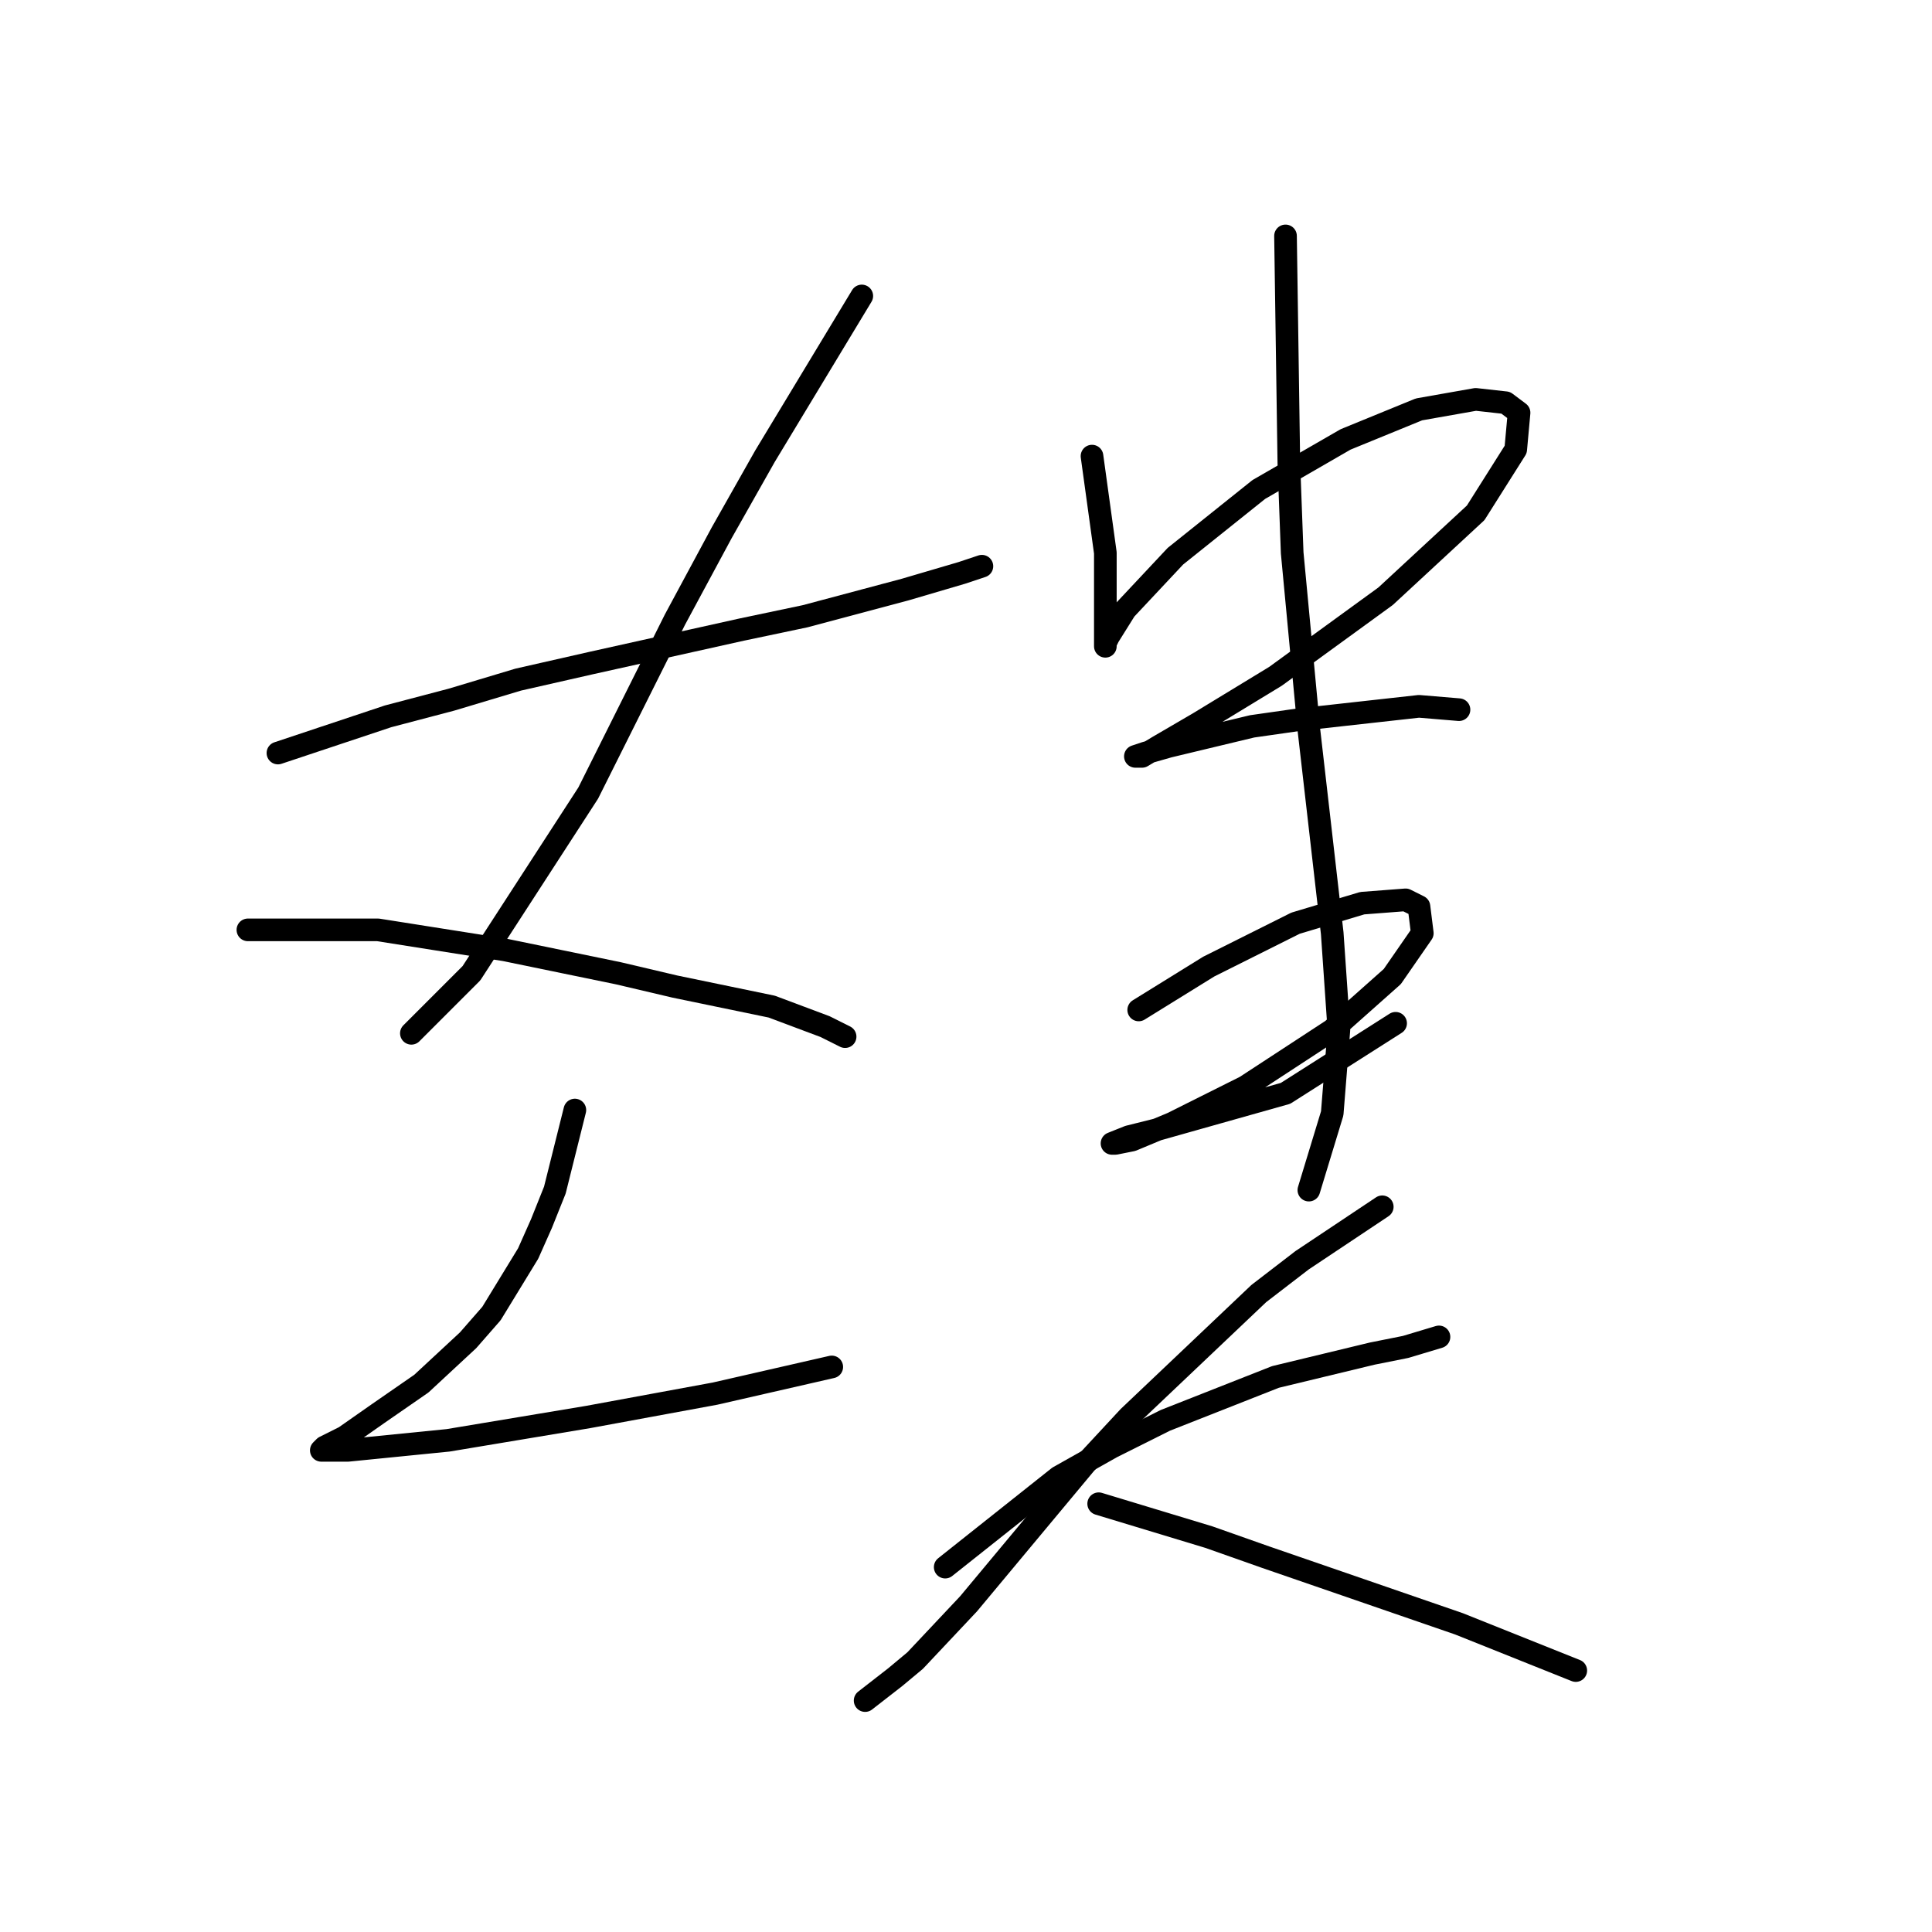 <?xml version="1.0" standalone="no"?>
    <svg width="256" height="256" xmlns="http://www.w3.org/2000/svg" version="1.1">
    <polyline stroke="black" stroke-width="3" stroke-linecap="round" fill="transparent" stroke-linejoin="round" points="36.827 99.782 51.415 94.919 59.815 92.709 68.657 90.056 78.383 87.846 98.277 83.425 106.676 81.657 119.939 78.12 127.454 75.91 130.107 75.026 130.107 75.026 " />
        <polyline stroke="black" stroke-width="3" stroke-linecap="round" fill="transparent" stroke-linejoin="round" points="114.192 39.217 101.371 60.437 95.624 70.605 89.435 82.099 77.941 105.087 62.468 128.96 54.51 136.918 54.51 136.918 " />
        <polyline stroke="black" stroke-width="3" stroke-linecap="round" fill="transparent" stroke-linejoin="round" points="32.848 123.213 50.089 123.213 66.888 125.865 81.919 128.96 89.435 130.728 102.255 133.381 109.329 136.033 111.981 137.36 111.981 137.36 " />
        <polyline stroke="black" stroke-width="3" stroke-linecap="round" fill="transparent" stroke-linejoin="round" points="76.172 147.086 73.52 157.696 71.751 162.117 69.983 166.095 65.12 174.053 62.026 177.59 55.836 183.337 50.089 187.315 45.668 190.41 43.016 191.736 42.574 192.178 46.11 192.178 59.373 190.852 77.941 187.758 94.74 184.663 110.213 181.126 110.213 181.126 " />
        <polyline stroke="black" stroke-width="3" stroke-linecap="round" fill="transparent" stroke-linejoin="round" points="144.696 60.437 146.464 73.257 146.464 79.004 146.464 84.309 146.464 85.636 146.464 85.194 146.906 84.309 149.117 80.773 155.748 73.699 166.8 64.858 178.294 58.226 188.02 54.247 195.536 52.921 199.514 53.363 201.283 54.69 200.841 59.553 195.536 67.952 183.599 79.004 169.01 89.614 158.842 95.804 153.537 98.898 151.327 100.224 150.443 100.224 151.769 99.782 154.864 98.898 165.916 96.246 172.105 95.361 188.02 93.593 193.325 94.035 193.325 94.035 " />
        <polyline stroke="black" stroke-width="3" stroke-linecap="round" fill="transparent" stroke-linejoin="round" points="150.885 133.823 160.169 128.076 171.663 122.329 180.505 119.676 186.252 119.234 188.02 120.118 188.462 123.655 184.483 129.402 176.526 136.476 165.032 143.991 155.306 148.854 150.001 151.064 147.79 151.506 147.348 151.506 149.559 150.622 153.095 149.738 170.337 144.875 184.926 135.591 184.926 135.591 " />
        <polyline stroke="black" stroke-width="3" stroke-linecap="round" fill="transparent" stroke-linejoin="round" points="170.337 31.259 170.779 61.321 171.221 73.257 173.431 96.688 176.526 123.655 177.41 136.476 176.526 147.528 173.431 157.696 173.431 157.696 " />
        <polyline stroke="black" stroke-width="3" stroke-linecap="round" fill="transparent" stroke-linejoin="round" points="125.244 207.651 140.275 195.715 147.348 191.736 154.422 188.2 169.01 182.452 181.831 179.358 186.252 178.474 190.673 177.147 190.673 177.147 " />
        <polyline stroke="black" stroke-width="3" stroke-linecap="round" fill="transparent" stroke-linejoin="round" points="183.157 159.906 172.547 166.979 166.8 171.4 149.559 187.758 143.811 193.947 128.338 212.514 121.265 220.03 118.613 222.24 114.634 225.335 114.634 225.335 " />
        <polyline stroke="black" stroke-width="3" stroke-linecap="round" fill="transparent" stroke-linejoin="round" points="145.58 199.252 160.169 203.673 167.684 206.325 193.325 215.167 208.798 221.356 208.798 221.356 " />
        </svg>